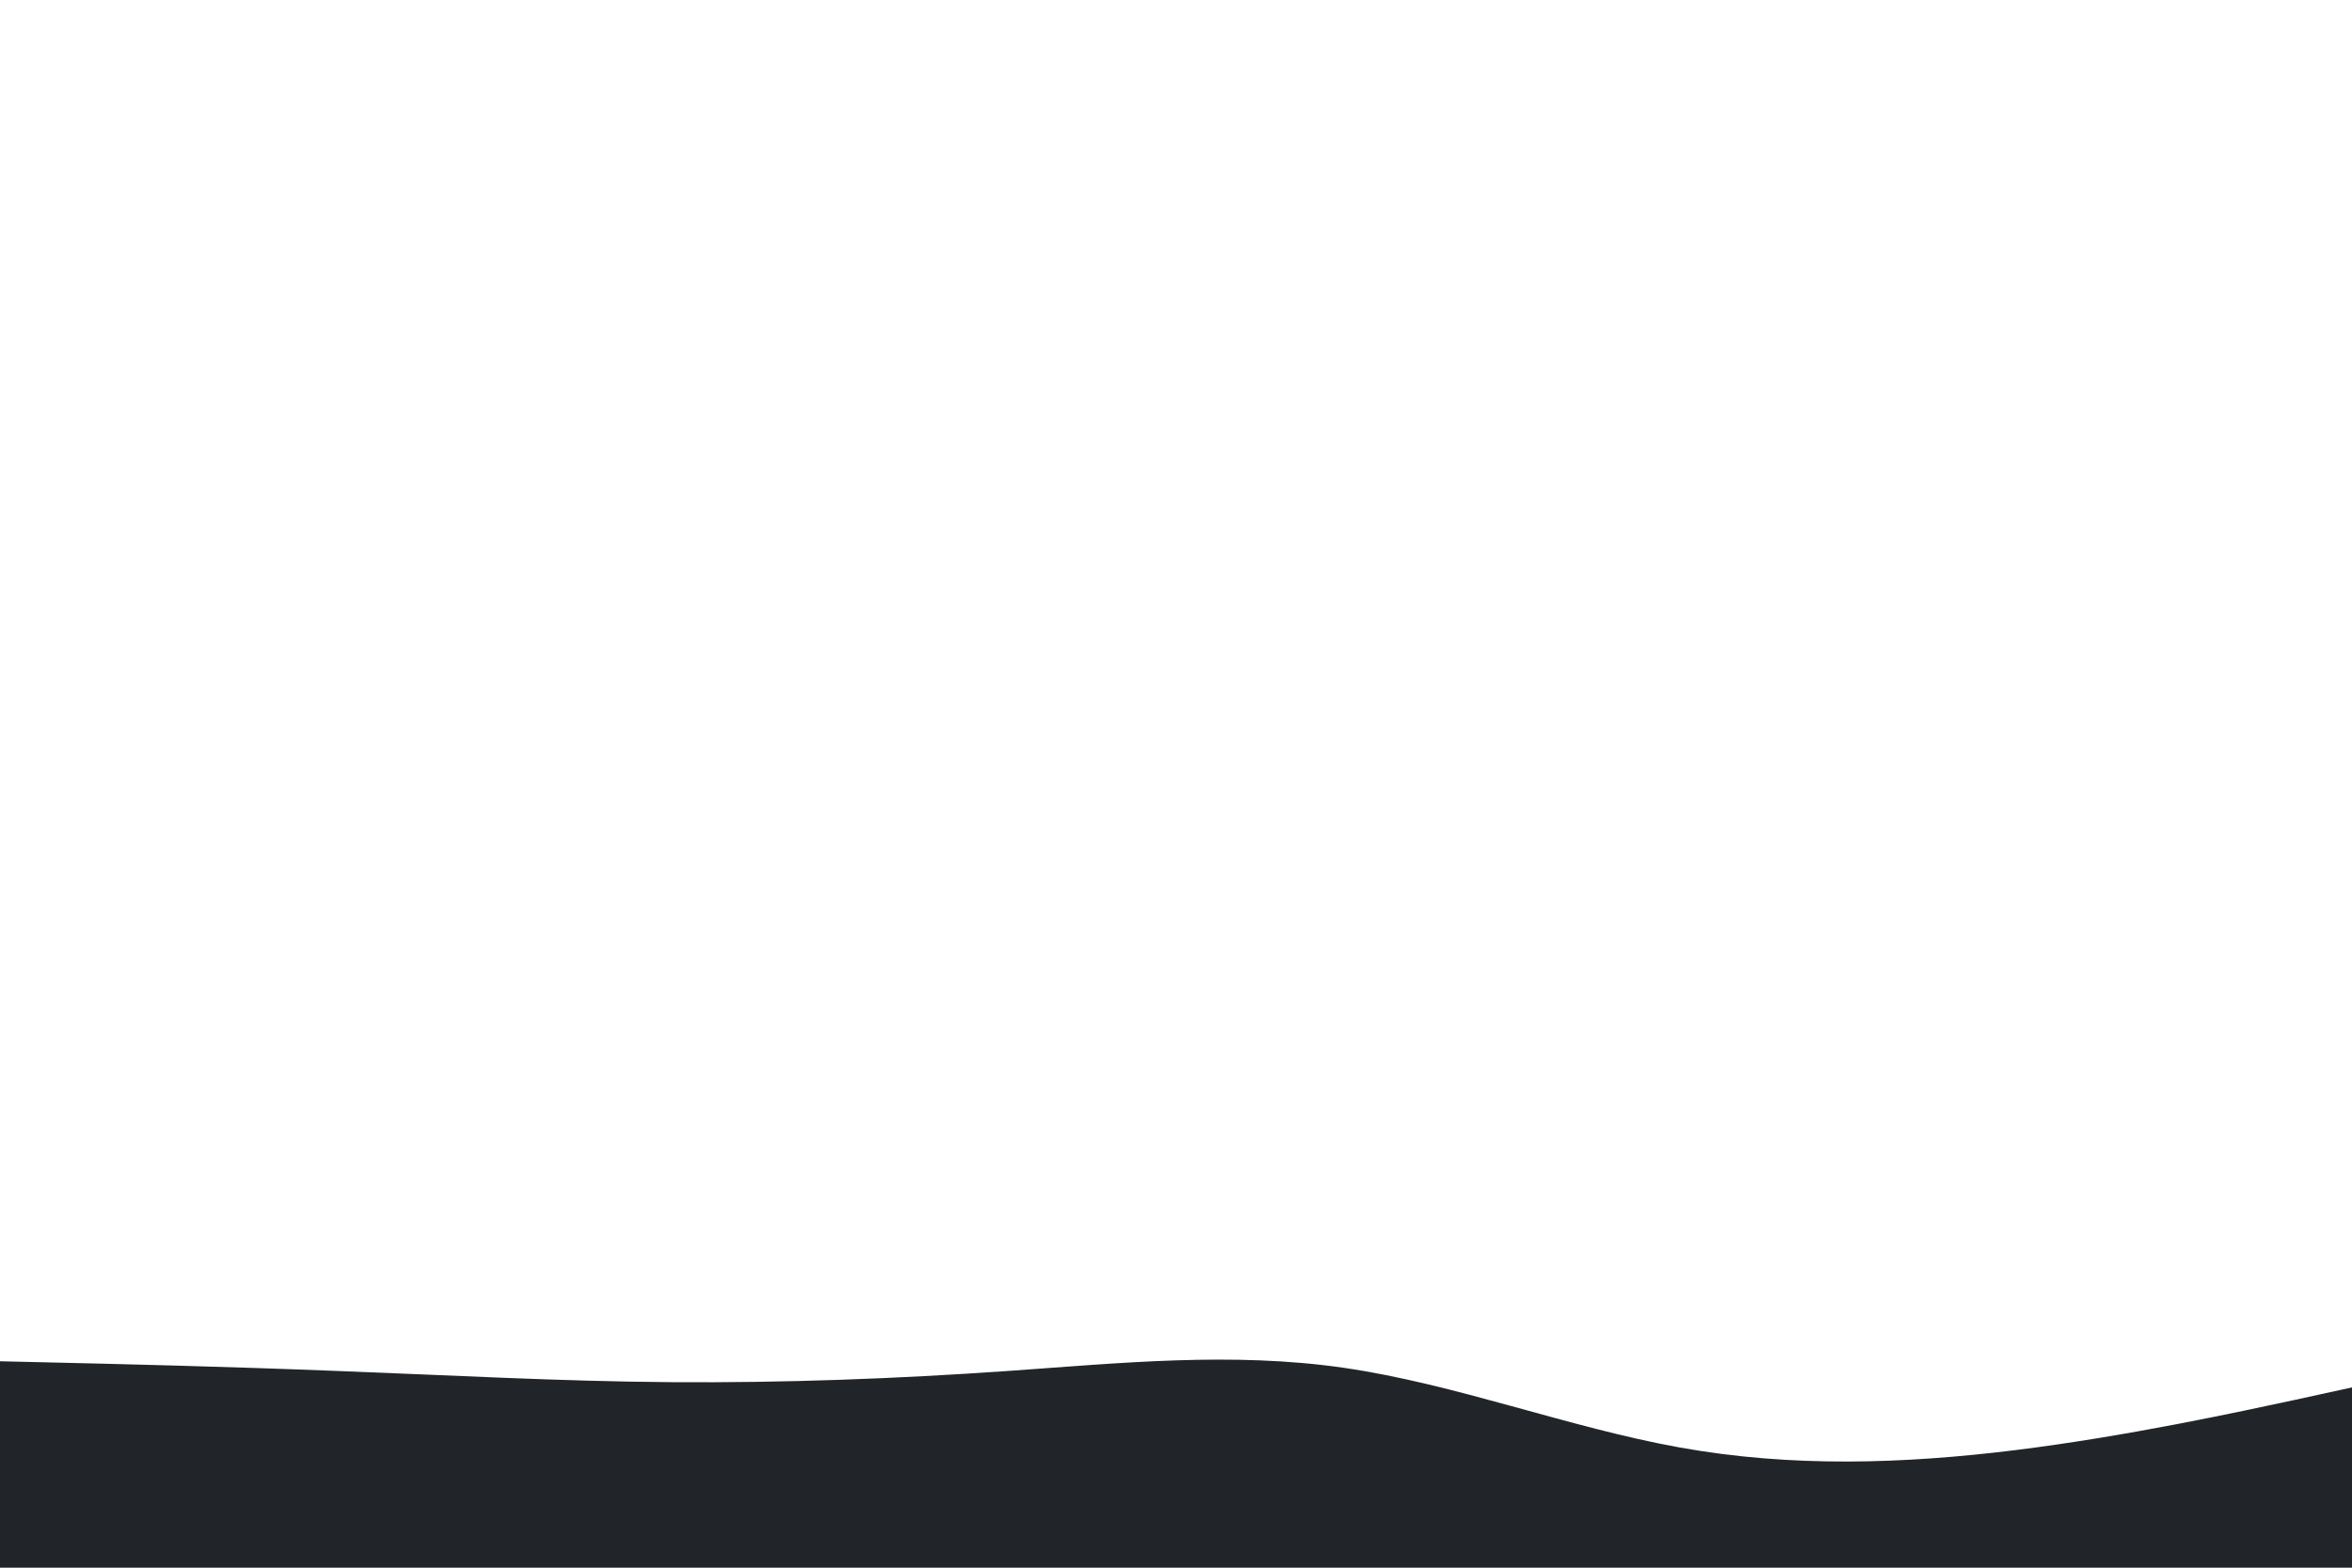 <svg id="visual" viewBox="0 0 900 600" width="900" height="600" xmlns="http://www.w3.org/2000/svg" xmlns:xlink="http://www.w3.org/1999/xlink" version="1.1"><path d="M0 521L21.5 521.5C43 522 86 523 128.8 524.7C171.7 526.3 214.3 528.7 257.2 529C300 529.3 343 527.7 385.8 524.7C428.7 521.7 471.3 517.3 514.2 523.5C557 529.7 600 546.3 642.8 554C685.7 561.7 728.3 560.3 771.2 555C814 549.7 857 540.3 878.5 535.7L900 531L900 601L878.5 601C857 601 814 601 771.2 601C728.3 601 685.7 601 642.8 601C600 601 557 601 514.2 601C471.3 601 428.7 601 385.8 601C343 601 300 601 257.2 601C214.3 601 171.7 601 128.8 601C86 601 43 601 21.5 601L0 601Z" fill="#212529" stroke-linecap="round" stroke-linejoin="miter"></path></svg>
